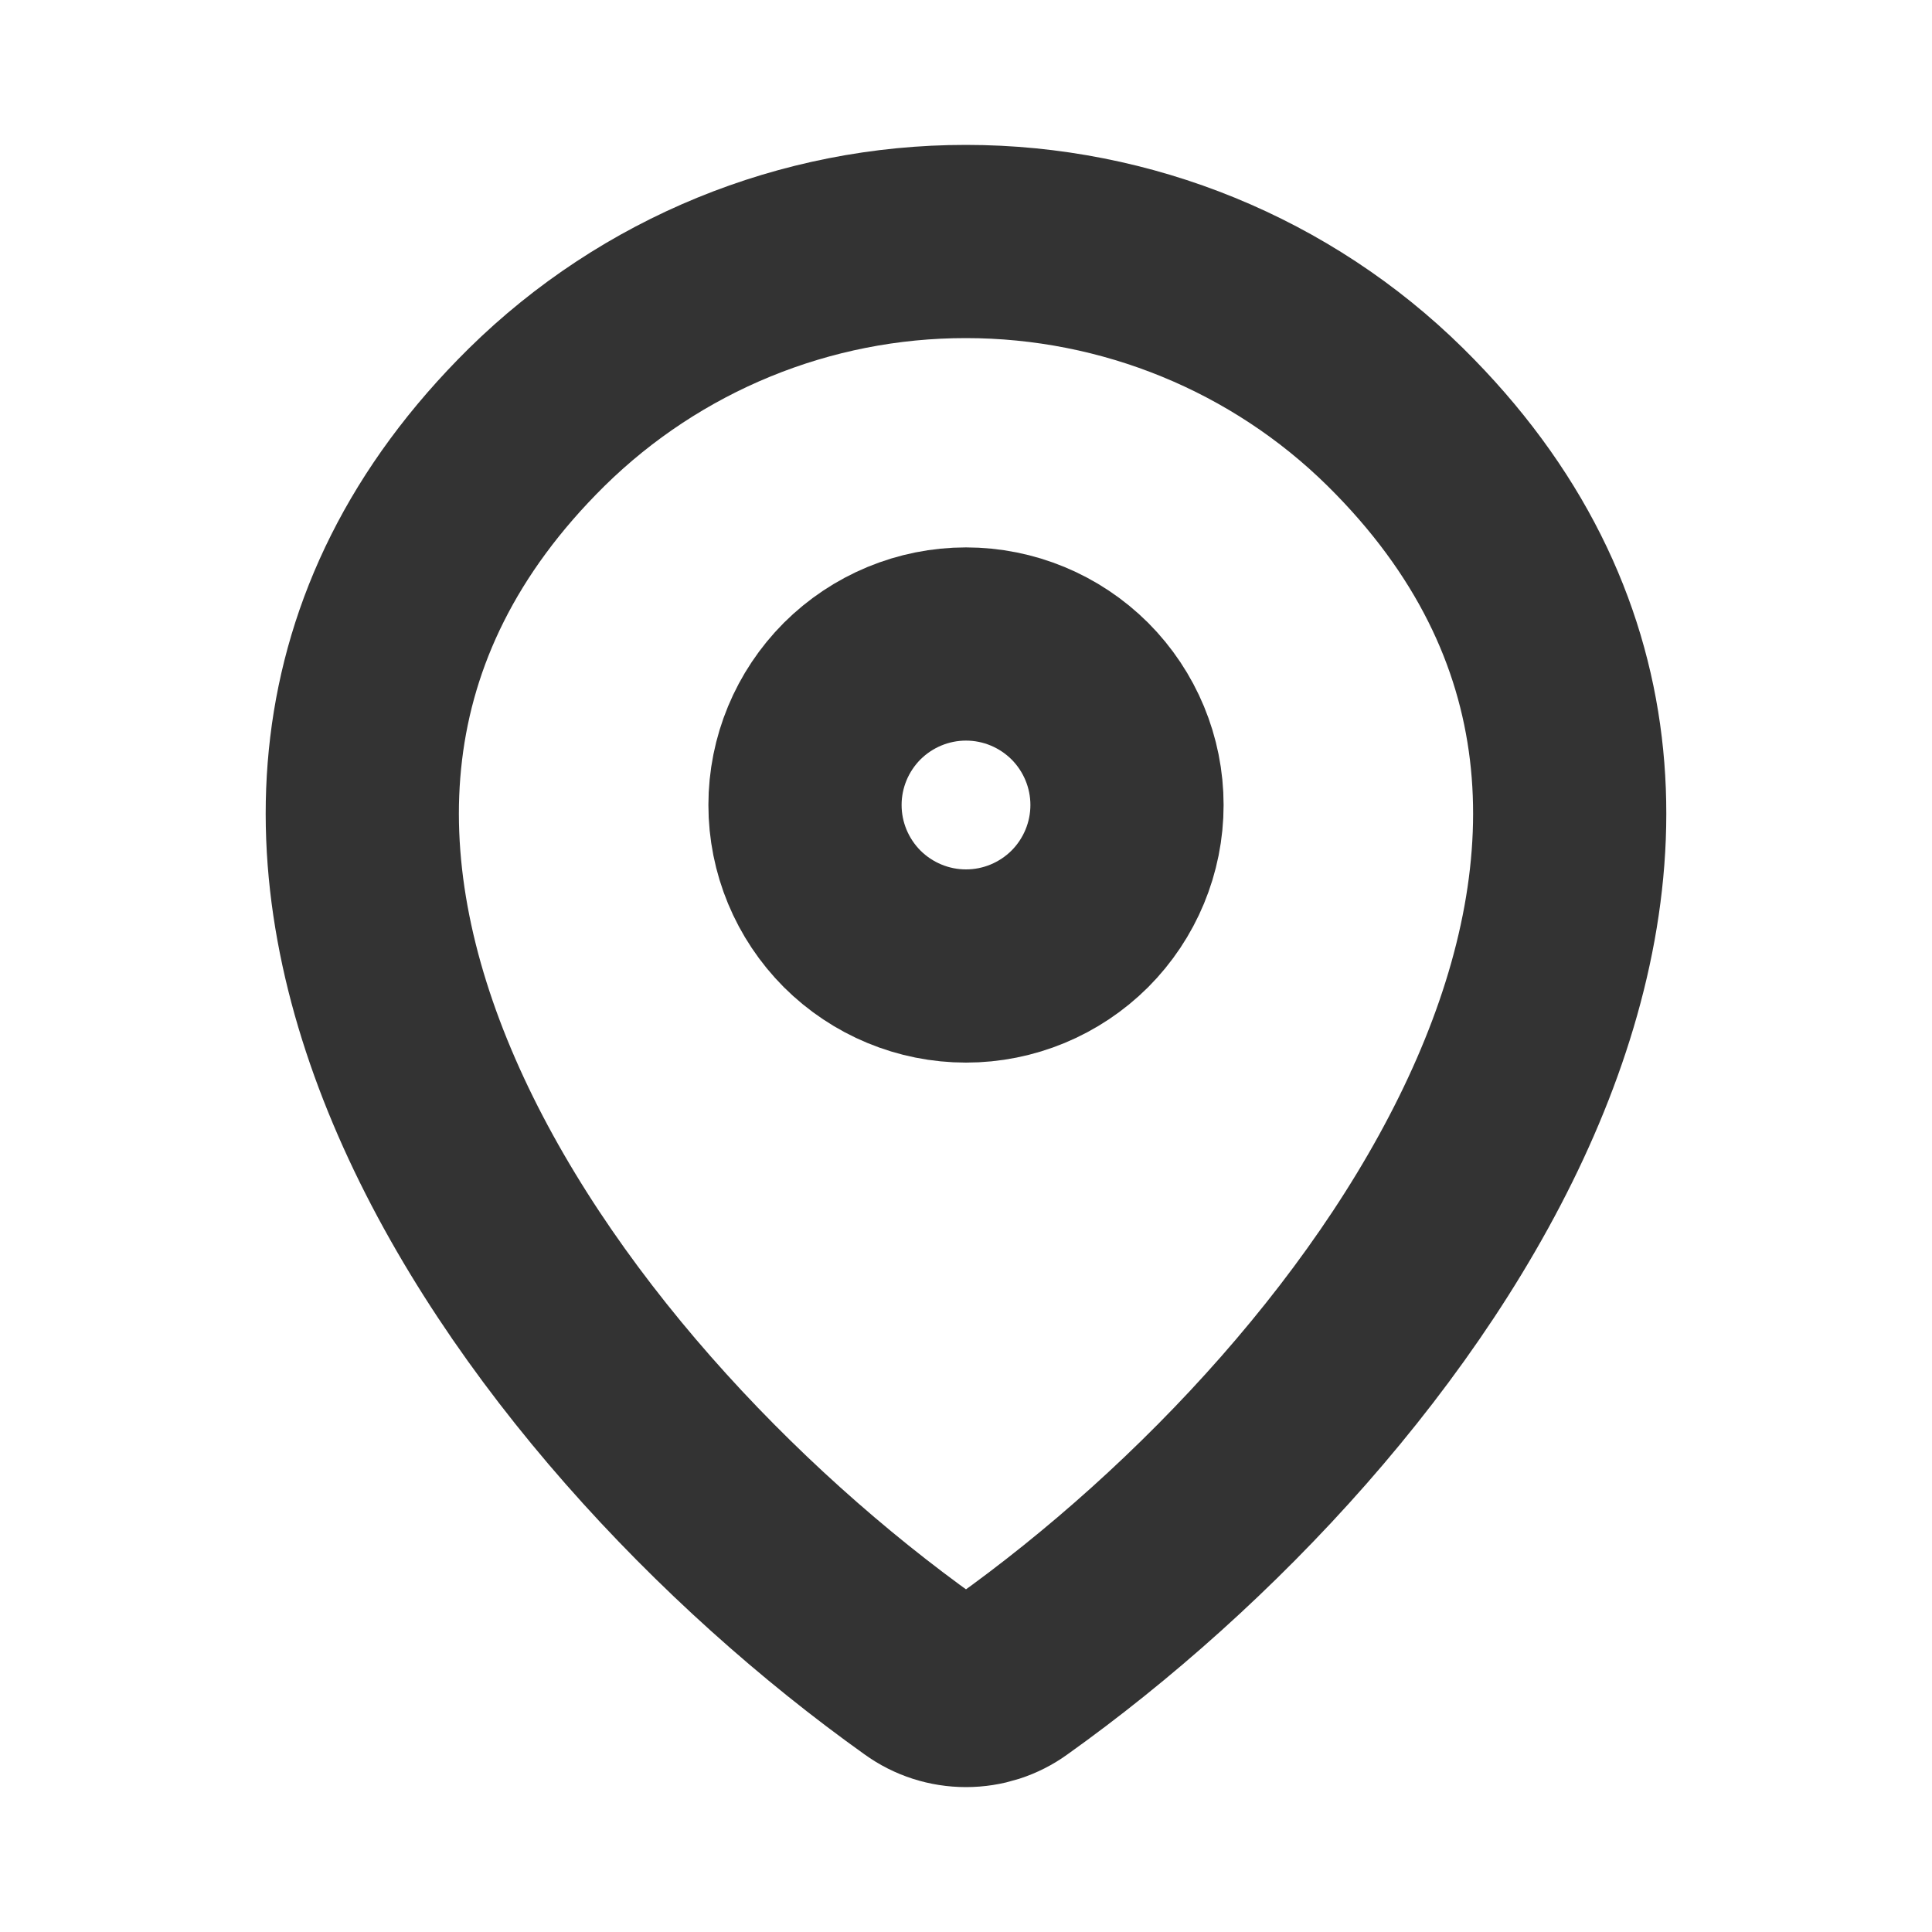 <svg width="15" height="15" viewBox="0 0 15 15" fill="none" xmlns="http://www.w3.org/2000/svg">
<g opacity="0.8">
<path d="M7.85 13.012C7.748 13.086 7.626 13.125 7.5 13.125C7.374 13.125 7.252 13.086 7.15 13.012C4.132 10.861 0.929 6.436 4.167 3.239C5.056 2.364 6.253 1.874 7.5 1.875C8.75 1.875 9.949 2.366 10.833 3.238C14.071 6.436 10.868 10.86 7.85 13.012Z" stroke="black" stroke-width="1.5" stroke-linecap="round" stroke-linejoin="round"/>
<path d="M7.5 7.5C7.832 7.5 8.149 7.368 8.384 7.134C8.618 6.899 8.75 6.582 8.75 6.25C8.75 5.918 8.618 5.601 8.384 5.366C8.149 5.132 7.832 5 7.5 5C7.168 5 6.851 5.132 6.616 5.366C6.382 5.601 6.25 5.918 6.25 6.25C6.25 6.582 6.382 6.899 6.616 7.134C6.851 7.368 7.168 7.5 7.5 7.5Z" stroke="black" stroke-width="1.5" stroke-linecap="round" stroke-linejoin="round"/>
</g>
</svg>
